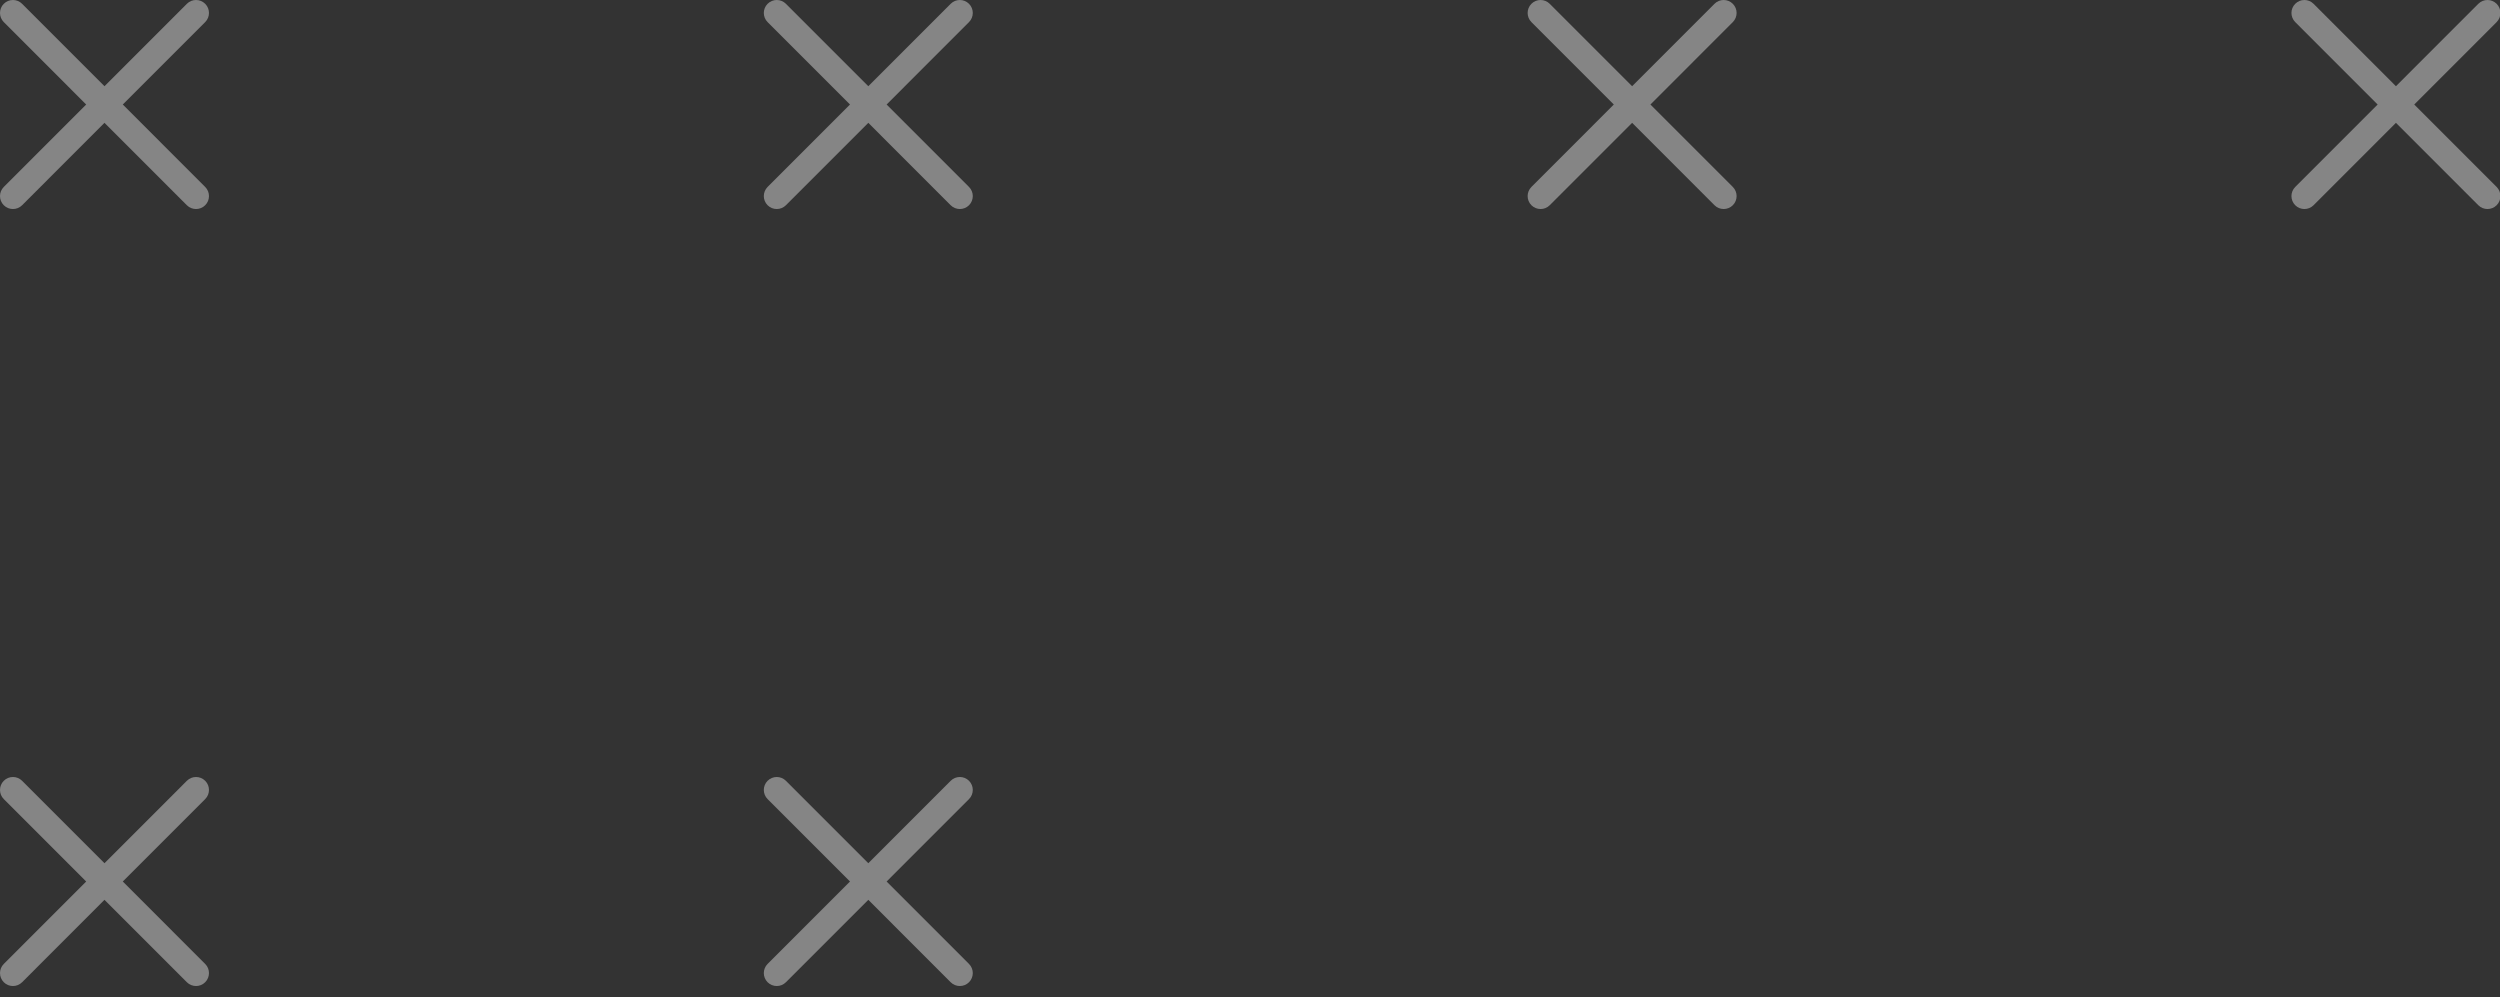 <?xml version="1.0" encoding="UTF-8"?>
<svg width="193px" height="77px" viewBox="0 0 193 77" version="1.1" xmlns="http://www.w3.org/2000/svg" xmlns:xlink="http://www.w3.org/1999/xlink">
    <rect x="0" y="0" width="193" height="77" fill="#333333" stroke="none"/>
    <!-- Generator: Sketch 54.1 (76490) - https://sketchapp.com -->
    <title>Combined Shape</title>
    <desc>Created with Sketch.</desc>
    <g id="Page-1" stroke="none" stroke-width="1" fill="none" fill-rule="evenodd" opacity="0.4">
        <g id="Heyvy-Landing" transform="translate(-250, -1082)" fill="#FFFFFF">
            <g id="Group-2" transform="translate(250, 1082)">
                <path d="M9.48,8.069 L15.84,14.431 C16.231,14.822 16.231,15.455 15.84,15.845 C15.45,16.235 14.817,16.235 14.427,15.845 L8.066,9.483 L1.706,15.845 C1.316,16.235 0.683,16.235 0.293,15.845 C-0.098,15.455 -0.098,14.822 0.293,14.431 L6.653,8.069 L0.293,1.707 C-0.098,1.316 -0.098,0.683 0.293,0.293 C0.683,-0.098 1.316,-0.098 1.706,0.293 L8.066,6.655 L14.427,0.293 C14.817,-0.098 15.45,-0.098 15.84,0.293 C16.231,0.683 16.231,1.316 15.84,1.707 L9.48,8.069 Z M186.38,8.069 L192.74,14.431 C193.13,14.822 193.13,15.455 192.74,15.845 C192.35,16.235 191.717,16.235 191.327,15.845 L184.966,9.483 L178.606,15.845 C178.216,16.235 177.583,16.235 177.193,15.845 C176.802,15.455 176.802,14.822 177.193,14.431 L183.553,8.069 L177.193,1.707 C176.802,1.316 176.802,0.683 177.193,0.293 C177.583,-0.098 178.216,-0.098 178.606,0.293 L184.966,6.655 L191.327,0.293 C191.717,-0.098 192.35,-0.098 192.74,0.293 C193.13,0.683 193.13,1.316 192.74,1.707 L186.38,8.069 Z M127.413,8.069 L133.773,14.431 C134.164,14.822 134.164,15.455 133.773,15.845 C133.383,16.235 132.75,16.235 132.36,15.845 L126,9.483 L119.639,15.845 C119.249,16.235 118.616,16.235 118.226,15.845 C117.836,15.455 117.836,14.822 118.226,14.431 L124.586,8.069 L118.226,1.707 C117.836,1.316 117.836,0.683 118.226,0.293 C118.616,-0.098 119.249,-0.098 119.639,0.293 L126,6.655 L132.36,0.293 C132.75,-0.098 133.383,-0.098 133.773,0.293 C134.164,0.683 134.164,1.316 133.773,1.707 L127.413,8.069 Z M68.447,8.069 L74.807,14.431 C75.197,14.822 75.197,15.455 74.807,15.845 C74.417,16.235 73.784,16.235 73.393,15.845 L67.033,9.483 L60.673,15.845 C60.282,16.235 59.65,16.235 59.259,15.845 C58.869,15.455 58.869,14.822 59.259,14.431 L65.62,8.069 L59.259,1.707 C58.869,1.316 58.869,0.683 59.259,0.293 C59.65,-0.098 60.282,-0.098 60.673,0.293 L67.033,6.655 L73.393,0.293 C73.784,-0.098 74.417,-0.098 74.807,0.293 C75.197,0.683 75.197,1.316 74.807,1.707 L68.447,8.069 Z M9.48,68.053 L15.84,74.415 C16.231,74.805 16.231,75.438 15.84,75.829 C15.45,76.219 14.817,76.219 14.427,75.829 L8.066,69.467 L1.706,75.829 C1.316,76.219 0.683,76.219 0.293,75.829 C-0.098,75.438 -0.098,74.805 0.293,74.415 L6.653,68.053 L0.293,61.691 C-0.098,61.3 -0.098,60.667 0.293,60.277 C0.683,59.886 1.316,59.886 1.706,60.277 L8.066,66.639 L14.427,60.277 C14.817,59.886 15.45,59.886 15.84,60.277 C16.231,60.667 16.231,61.3 15.84,61.691 L9.48,68.053 Z M68.447,68.053 L74.807,74.415 C75.197,74.805 75.197,75.438 74.807,75.829 C74.417,76.219 73.784,76.219 73.393,75.829 L67.033,69.467 L60.673,75.829 C60.282,76.219 59.65,76.219 59.259,75.829 C58.869,75.438 58.869,74.805 59.259,74.415 L65.62,68.053 L59.259,61.691 C58.869,61.3 58.869,60.667 59.259,60.277 C59.65,59.886 60.282,59.886 60.673,60.277 L67.033,66.639 L73.393,60.277 C73.784,59.886 74.417,59.886 74.807,60.277 C75.197,60.667 75.197,61.3 74.807,61.691 L68.447,68.053 Z" id="Combined-Shape"></path>
            </g>
        </g>
    </g>
</svg>